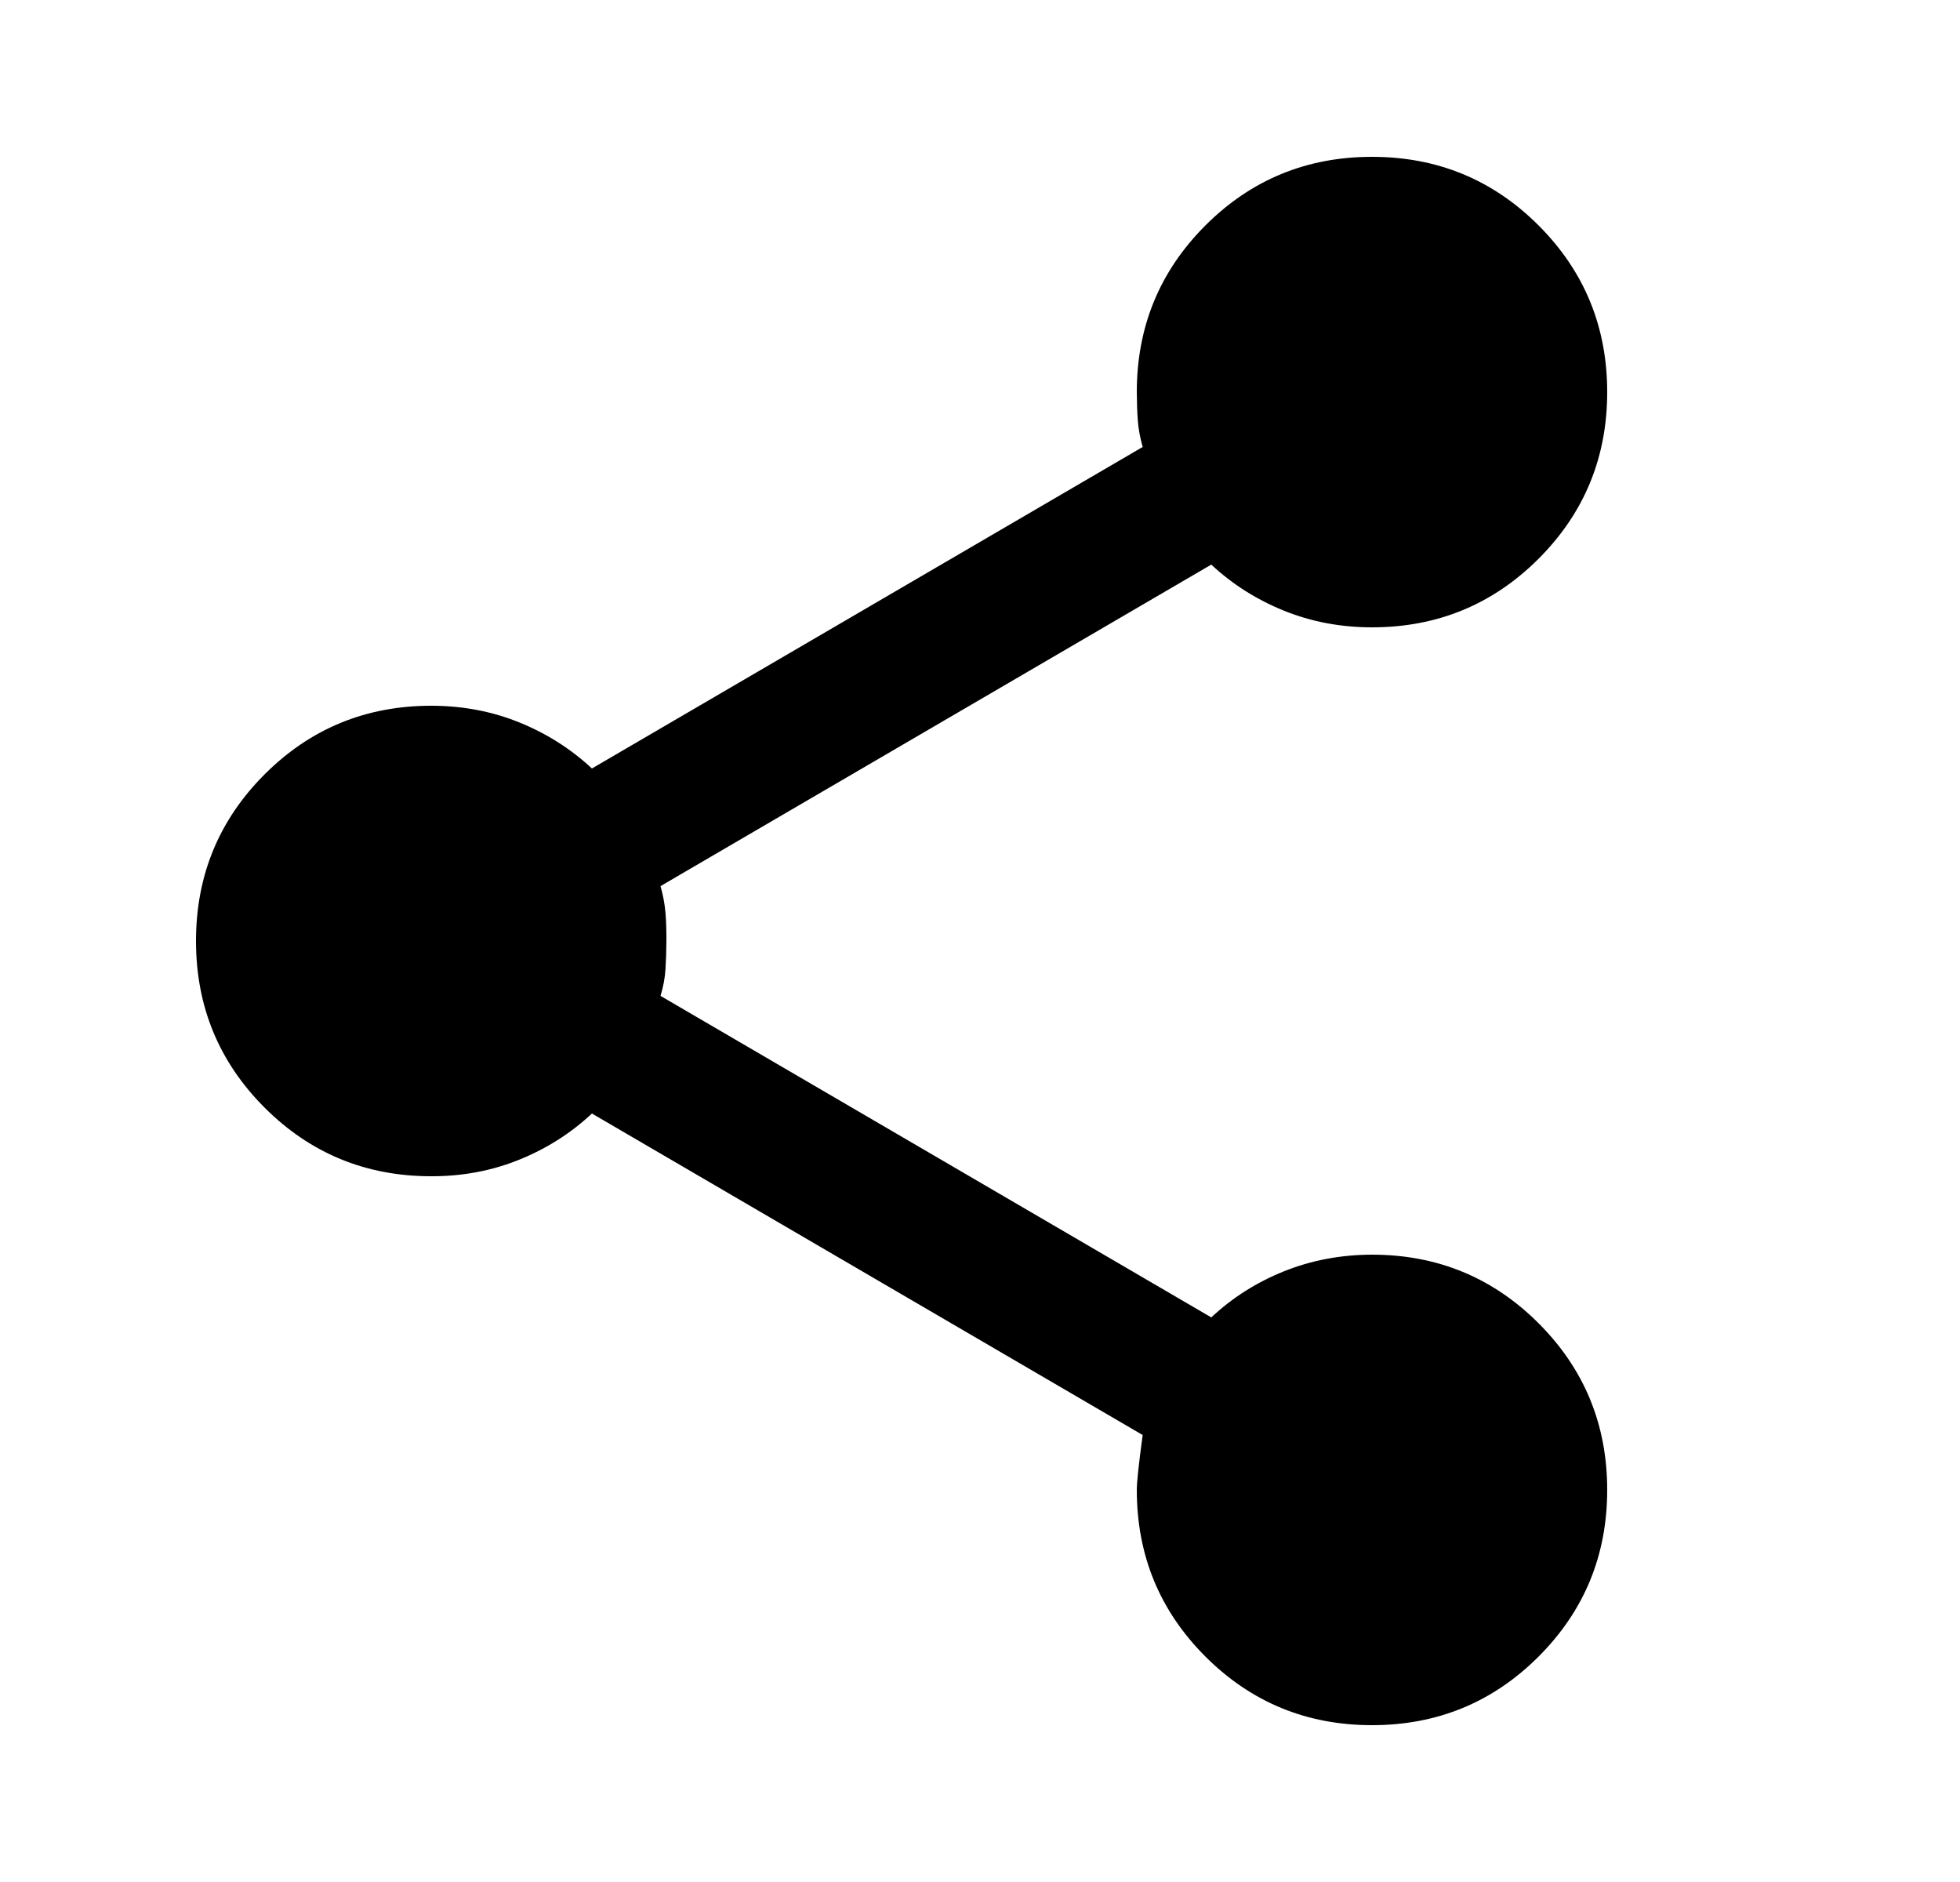 <svg width="25" height="24" viewBox="0 0 25 24" fill="none" xmlns="http://www.w3.org/2000/svg">
<path d="M17.5 22C16.667 22 15.958 21.708 15.375 21.125C14.792 20.542 14.5 19.833 14.5 19C14.5 18.9 14.525 18.667 14.575 18.3L7.55 14.2C7.283 14.45 6.975 14.646 6.625 14.788C6.275 14.93 5.9 15.001 5.5 15C4.667 15 3.958 14.708 3.375 14.125C2.792 13.542 2.5 12.833 2.5 12C2.5 11.167 2.792 10.458 3.375 9.875C3.958 9.292 4.667 9 5.5 9C5.9 9 6.275 9.071 6.625 9.213C6.975 9.355 7.283 9.551 7.55 9.8L14.575 5.7C14.542 5.583 14.521 5.471 14.513 5.363C14.505 5.255 14.501 5.134 14.5 5C14.5 4.167 14.792 3.458 15.375 2.875C15.958 2.292 16.667 2 17.5 2C18.333 2 19.042 2.292 19.625 2.875C20.208 3.458 20.5 4.167 20.5 5C20.5 5.833 20.208 6.542 19.625 7.125C19.042 7.708 18.333 8 17.5 8C17.1 8 16.725 7.929 16.375 7.787C16.025 7.645 15.717 7.449 15.45 7.2L8.425 11.3C8.458 11.417 8.479 11.529 8.488 11.638C8.497 11.747 8.501 11.867 8.5 12C8.499 12.133 8.495 12.254 8.488 12.363C8.481 12.472 8.46 12.585 8.425 12.7L15.45 16.8C15.717 16.55 16.025 16.354 16.375 16.213C16.725 16.072 17.1 16.001 17.5 16C18.333 16 19.042 16.292 19.625 16.875C20.208 17.458 20.5 18.167 20.5 19C20.5 19.833 20.208 20.542 19.625 21.125C19.042 21.708 18.333 22 17.5 22Z" fill="black"/>
</svg>
